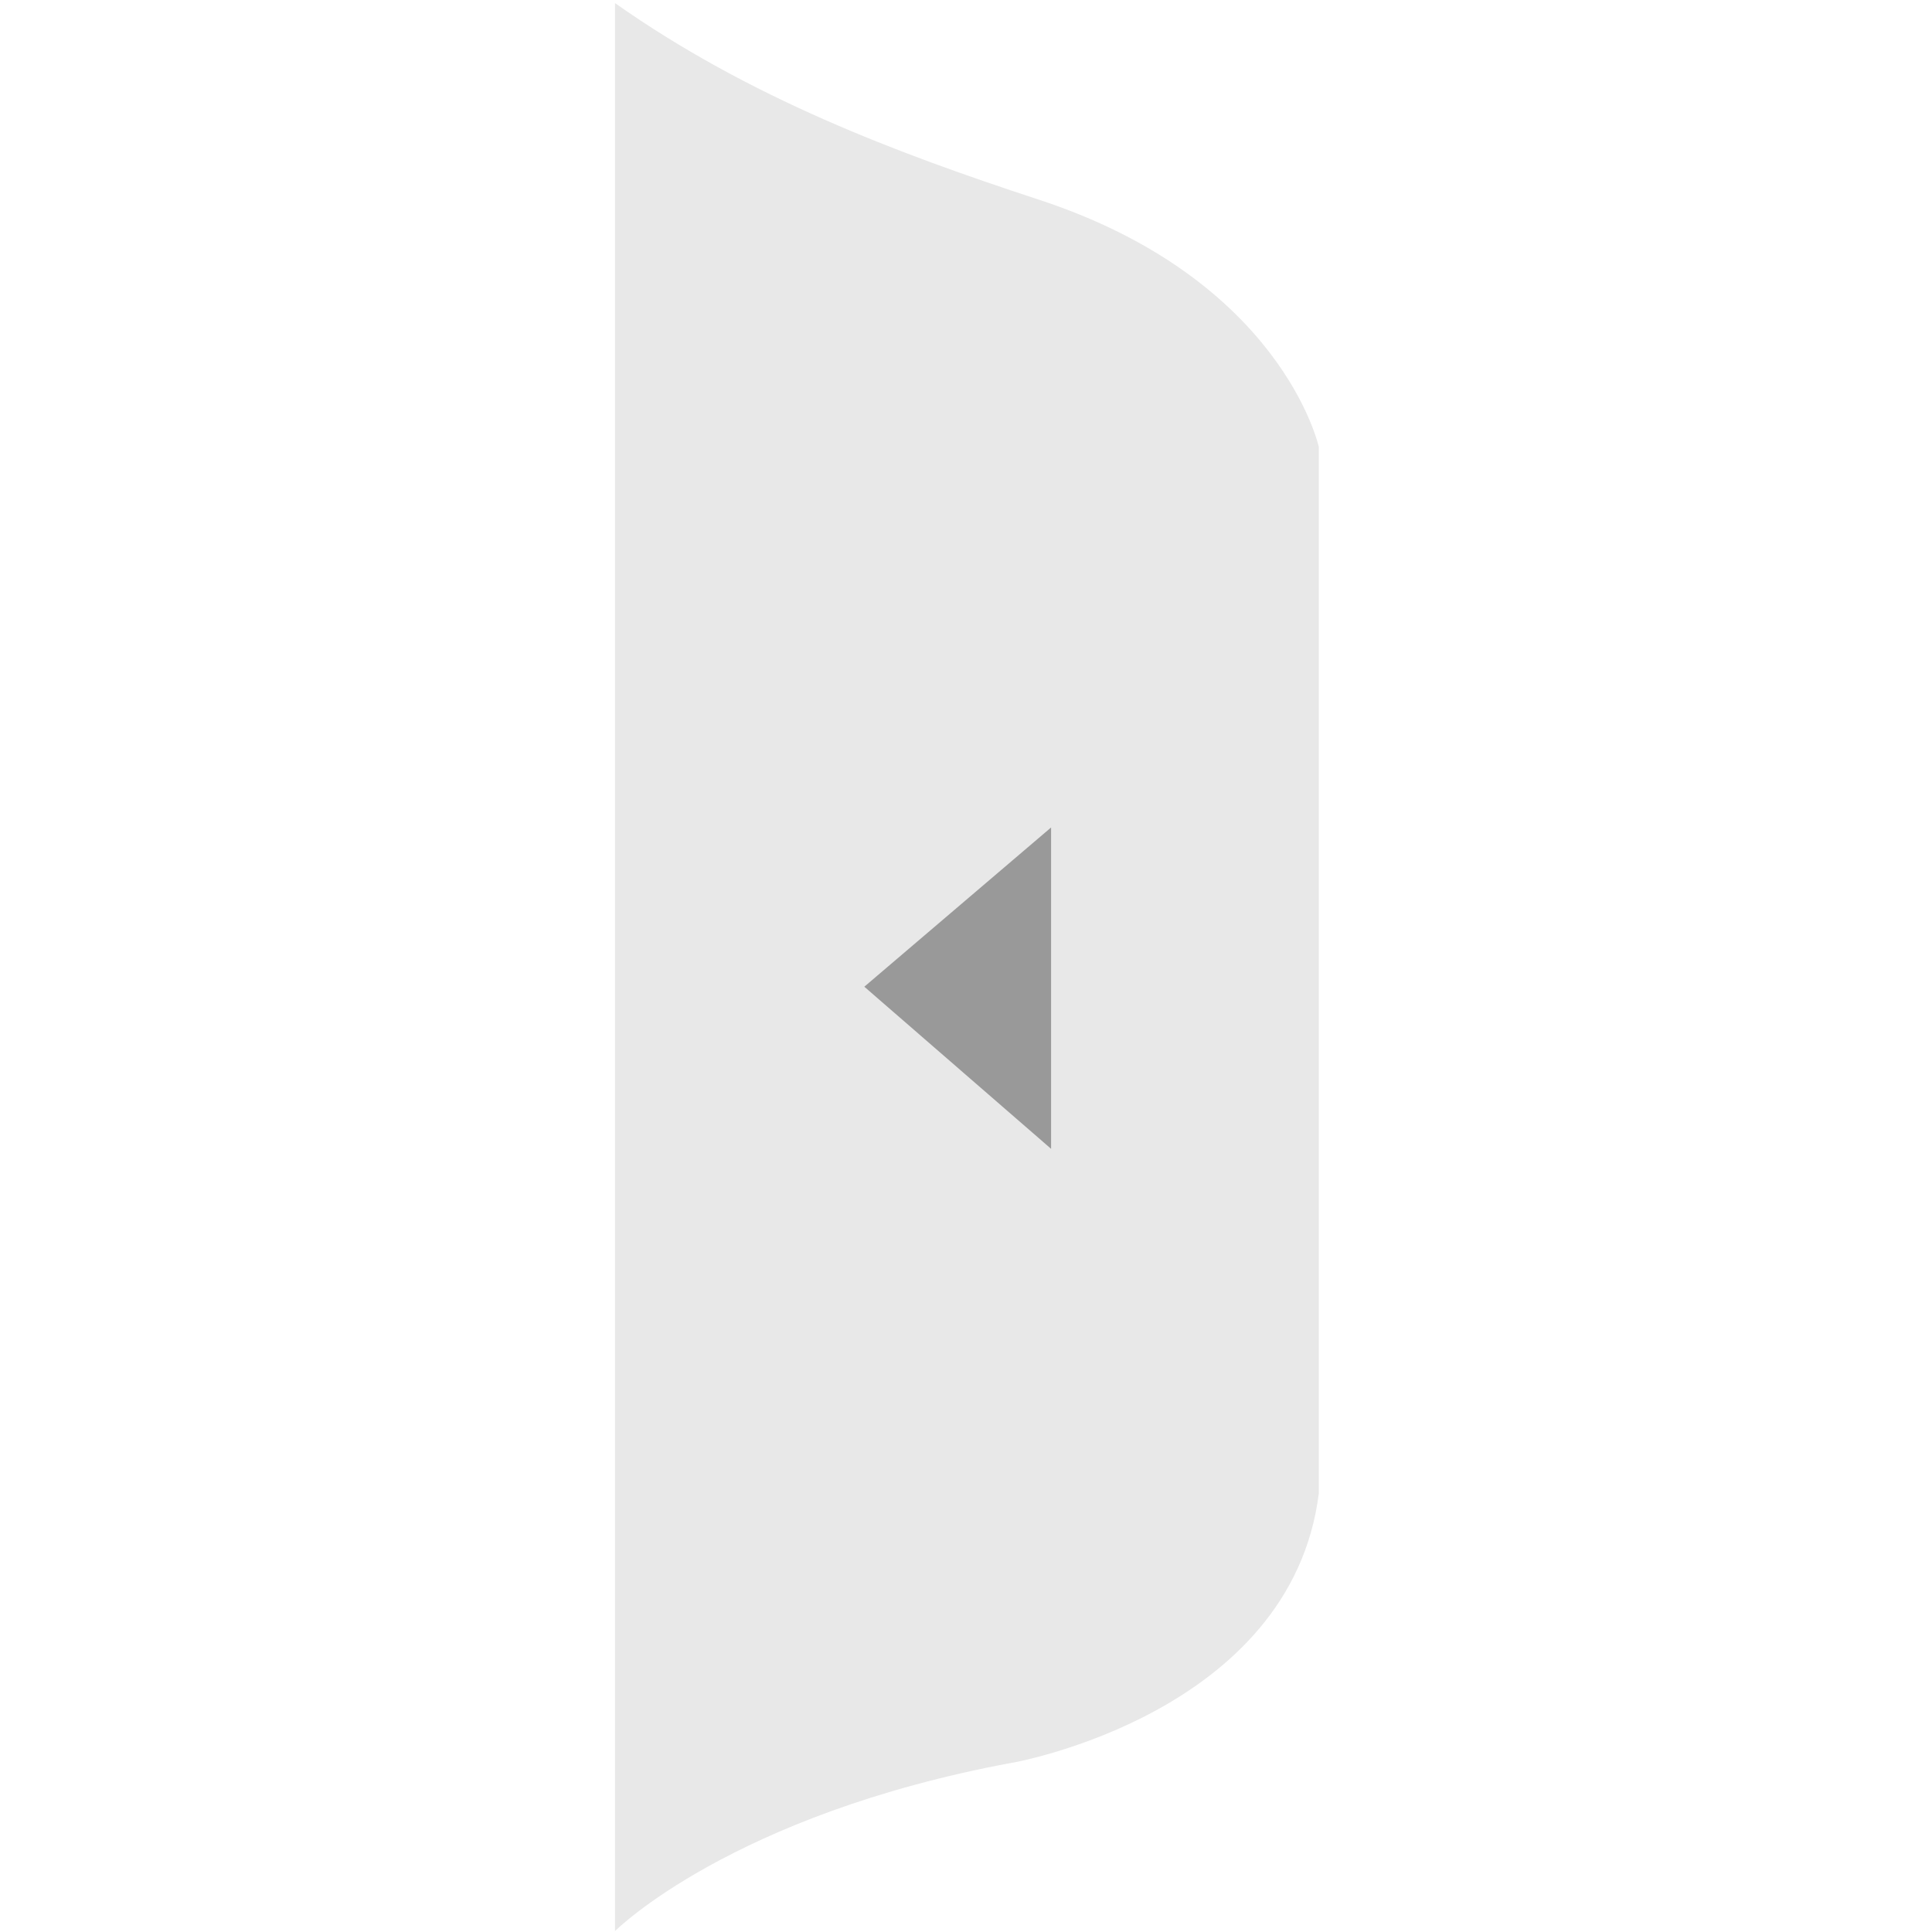 <?xml version="1.0" standalone="no"?><!DOCTYPE svg PUBLIC "-//W3C//DTD SVG 1.1//EN" "http://www.w3.org/Graphics/SVG/1.1/DTD/svg11.dtd"><svg t="1566364386939" class="icon" viewBox="0 0 1024 1024" version="1.1" xmlns="http://www.w3.org/2000/svg" p-id="8923" xmlns:xlink="http://www.w3.org/1999/xlink" width="200" height="200"><defs><style type="text/css"></style></defs><path d="M536.736 934.228C387.482 961.861 325.972 1023.5 325.972 1023.5V1.648c71.36 50.271 149.254 79.422 223.781 103.899 129.803 42.199 149.244 131.342 149.244 131.342v554.658c-14.706 116.886-162.292 142.721-162.292 142.721z m0 0" fill="#E8E8E8" p-id="8924"></path><path d="M557.096 438.572l-98.993 84.408 98.993 85.916z m0 170.354" fill="#999999" p-id="8925"></path></svg>